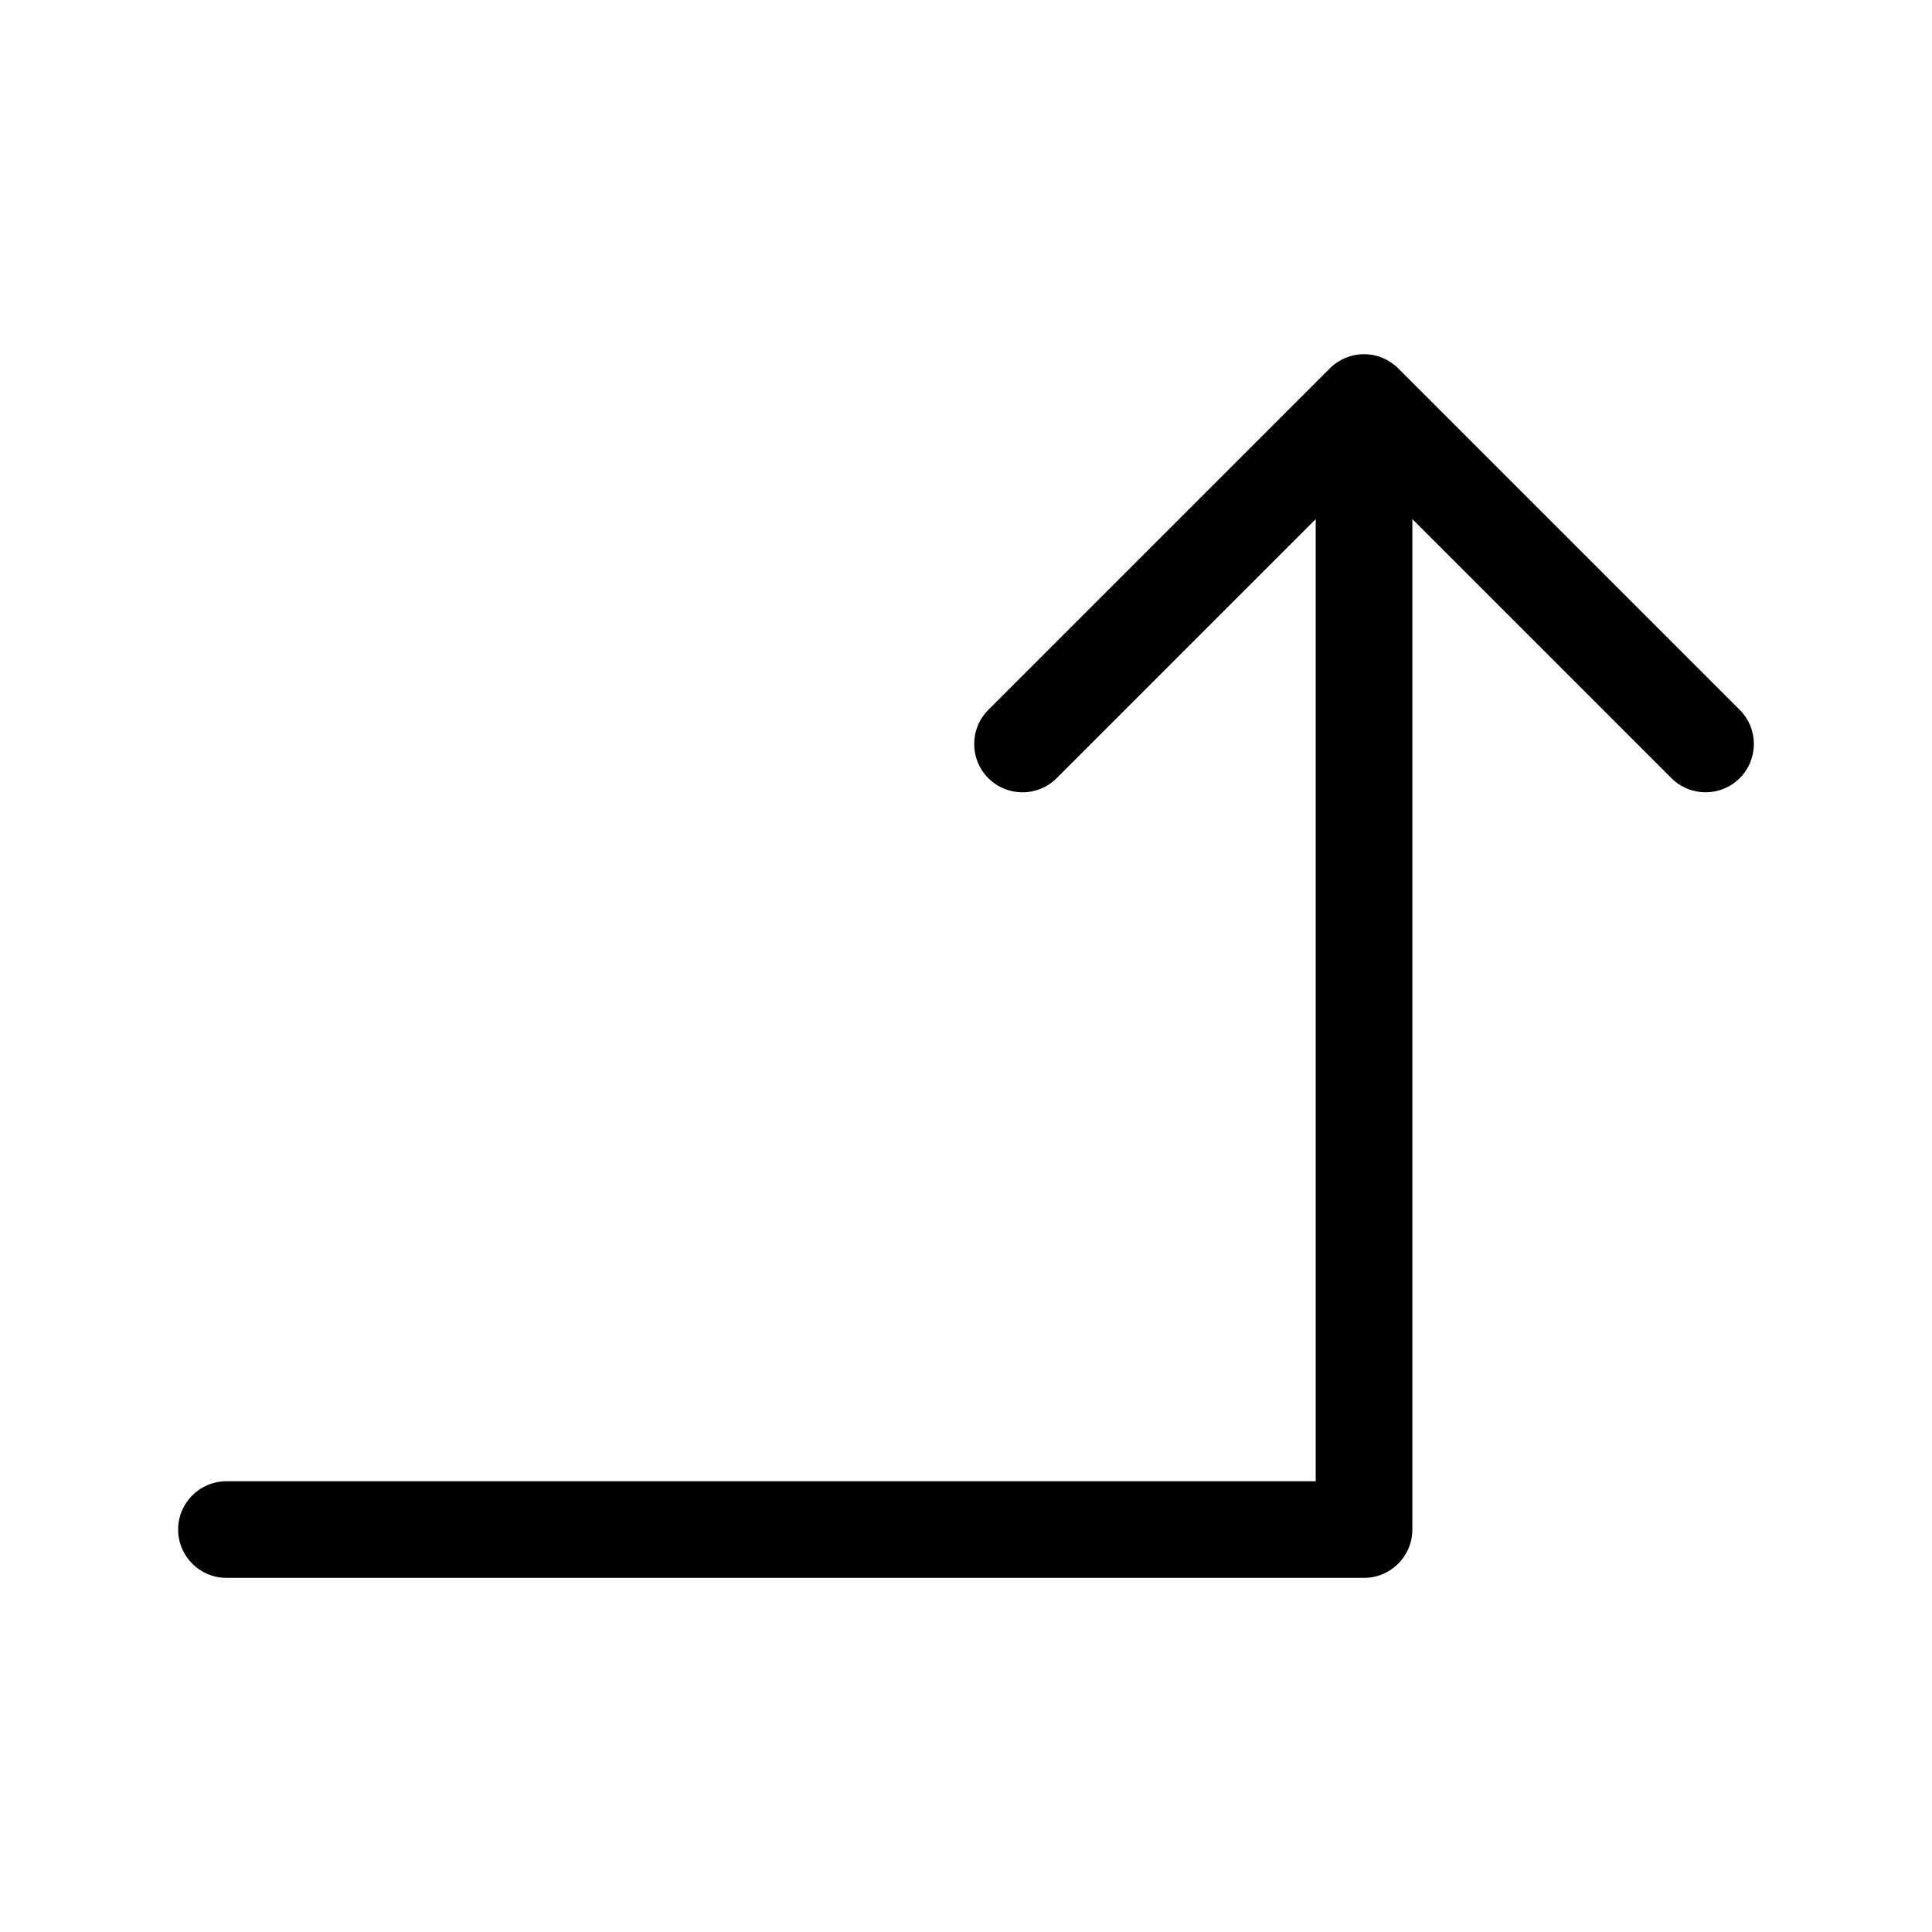 <?xml version="1.0" encoding="UTF-8"?><svg id="layer1" xmlns="http://www.w3.org/2000/svg" viewBox="0 0 1000 1000"><path d="M900.48,367.42l-176.77-176.77c-.58-.58-1.2-1.14-1.84-1.66-.28-.23-.58-.44-.88-.65-.36-.27-.71-.55-1.09-.8-.35-.24-.72-.44-1.09-.66-.34-.2-.67-.41-1.01-.6-.37-.2-.75-.37-1.13-.54-.36-.17-.72-.35-1.09-.51-.37-.15-.74-.27-1.12-.41-.4-.14-.79-.29-1.19-.42-.37-.11-.75-.2-1.13-.29-.41-.1-.82-.22-1.24-.3-.44-.09-.88-.14-1.32-.2-.37-.05-.73-.12-1.1-.16-1.64-.16-3.29-.16-4.93,0-.37.04-.73.11-1.1.16-.44.06-.88.11-1.32.2-.42.08-.83.2-1.24.3-.38.09-.76.18-1.13.29-.41.12-.8.27-1.19.42-.37.13-.75.26-1.11.41-.37.15-.73.33-1.09.51-.38.18-.76.35-1.13.54-.35.19-.68.4-1.01.6-.36.22-.73.42-1.09.66-.37.25-.73.53-1.09.8-.29.22-.59.42-.88.65-.64.52-1.25,1.08-1.83,1.66l-176.78,176.78c-9.76,9.76-9.76,25.59,0,35.36s25.59,9.76,35.36,0l134.1-134.1v498.01H117.2c-13.81,0-25,11.19-25,25s11.19,25,25,25h588.82c13.81,0,25-11.19,25-25V268.67l134.1,134.1c4.88,4.88,11.28,7.32,17.68,7.32s12.8-2.44,17.68-7.32c9.76-9.76,9.76-25.59,0-35.36Z"/></svg>